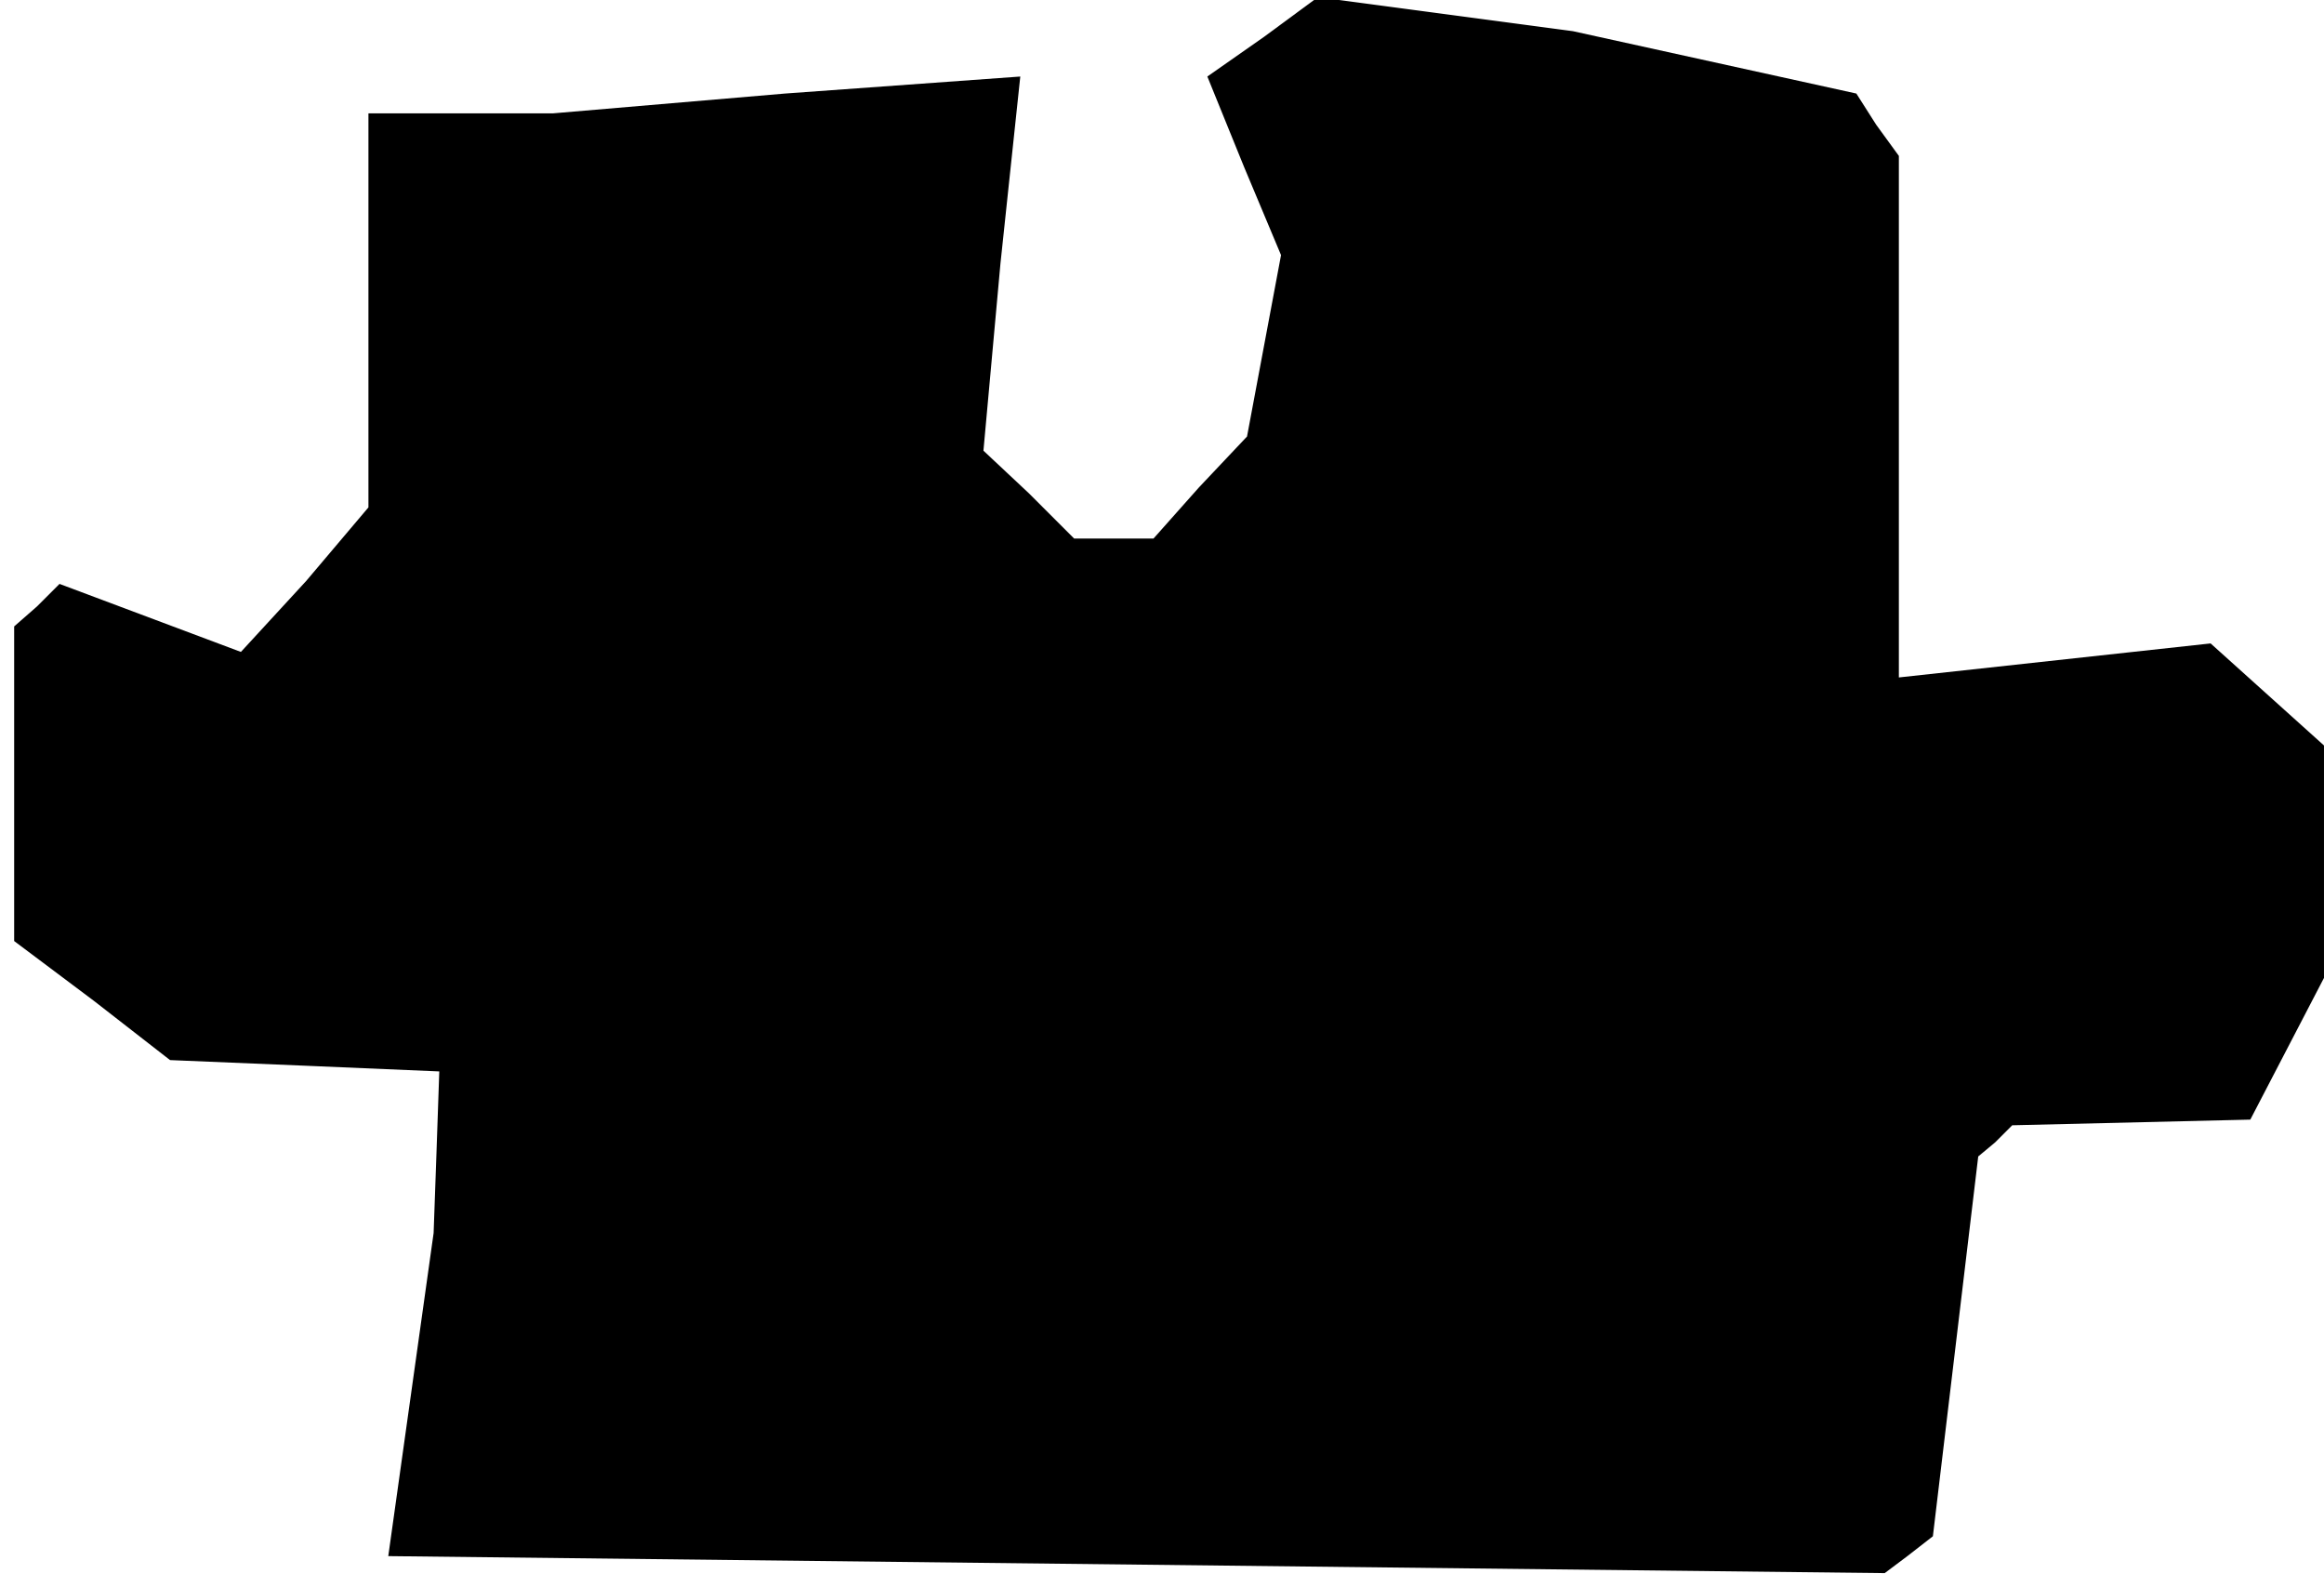 <?xml version="1.0" standalone="no"?>
<!DOCTYPE svg PUBLIC "-//W3C//DTD SVG 20010904//EN"
 "http://www.w3.org/TR/2001/REC-SVG-20010904/DTD/svg10.dtd">
<svg version="1.0" xmlns="http://www.w3.org/2000/svg"
 width="82pt" height="56pt" viewBox="0 0 82 56"
 preserveAspectRatio="xMidYMid meet">
<g transform="translate(0,56) scale(0.1,-0.1)"
fill="#000000" stroke="none">
<path d="M446 547 l-20 -14 13 -32 13 -31 -6 -32 -6 -32 -17 -18 -16 -18 -14
0 -14 0 -16 16 -16 15 6 66 7 66 -83 -6 -82 -7 -32 0 -33 0 0 -69 0 -70 -22
-26 -23 -25 -32 12 -32 12 -8 -8 -8 -7 0 -56 0 -55 28 -21 27 -21 48 -2 47 -2
-1 -29 -1 -28 -8 -57 -8 -57 264 -3 264 -3 8 6 9 7 8 67 8 67 6 5 6 6 42 1 42
1 13 25 13 25 0 41 0 41 -20 18 -20 18 -55 -6 -55 -6 0 92 0 92 -8 11 -7 11
-50 11 -50 11 -45 6 -45 6 -19 -14z"/>
</g>
</svg>
